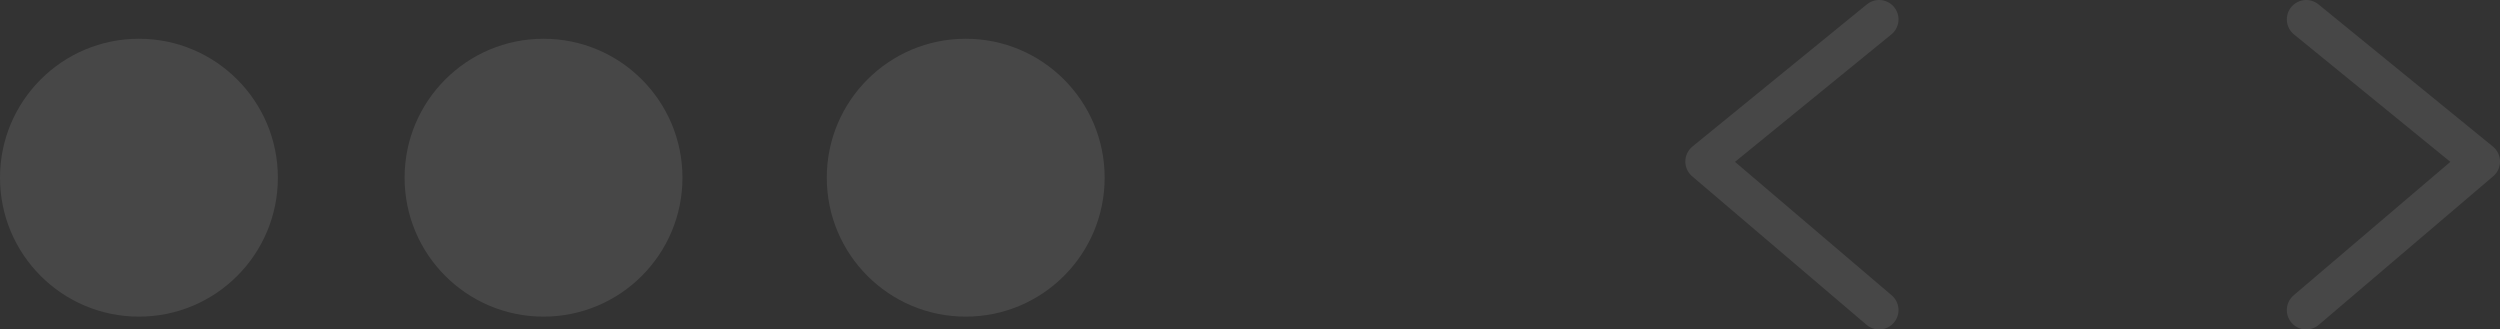 <svg width="129" height="17" viewBox="0 0 129 17" fill="none" xmlns="http://www.w3.org/2000/svg">
    <rect x="0" y="0" width="129" height="17" fill="#333333" stroke="none"/>
    <g opacity="0.1">
        <path fill-rule="evenodd" clip-rule="evenodd" d="M7.169 16.338C11.129 16.338 14.338 13.129 14.338 9.169C14.338 5.21 11.129 2 7.169 2C3.21 2 0 5.21 0 9.169C0 13.129 3.21 16.338 7.169 16.338Z" fill="white"/>
        <path fill-rule="evenodd" clip-rule="evenodd" d="M28.046 16.338C32.006 16.338 35.215 13.129 35.215 9.169C35.215 5.21 32.006 2 28.046 2C24.087 2 20.877 5.21 20.877 9.169C20.877 13.129 24.087 16.338 28.046 16.338Z" fill="white"/>
        <path fill-rule="evenodd" clip-rule="evenodd" d="M49.831 16.338C53.79 16.338 57 13.129 57 9.169C57 5.21 53.79 2 49.831 2C45.871 2 42.662 5.21 42.662 9.169C42.662 13.129 45.871 16.338 49.831 16.338Z" fill="white"/>
    </g>
    <path opacity="0.1" d="M96.963 1L87.963 8.335L96.963 16" stroke="white" stroke-width="2" stroke-linecap="round" stroke-linejoin="round"/>
    <path opacity="0.1" d="M119 1L128 8.335L119 16" stroke="white" stroke-width="2" stroke-linecap="round" stroke-linejoin="round"/>
</svg>
